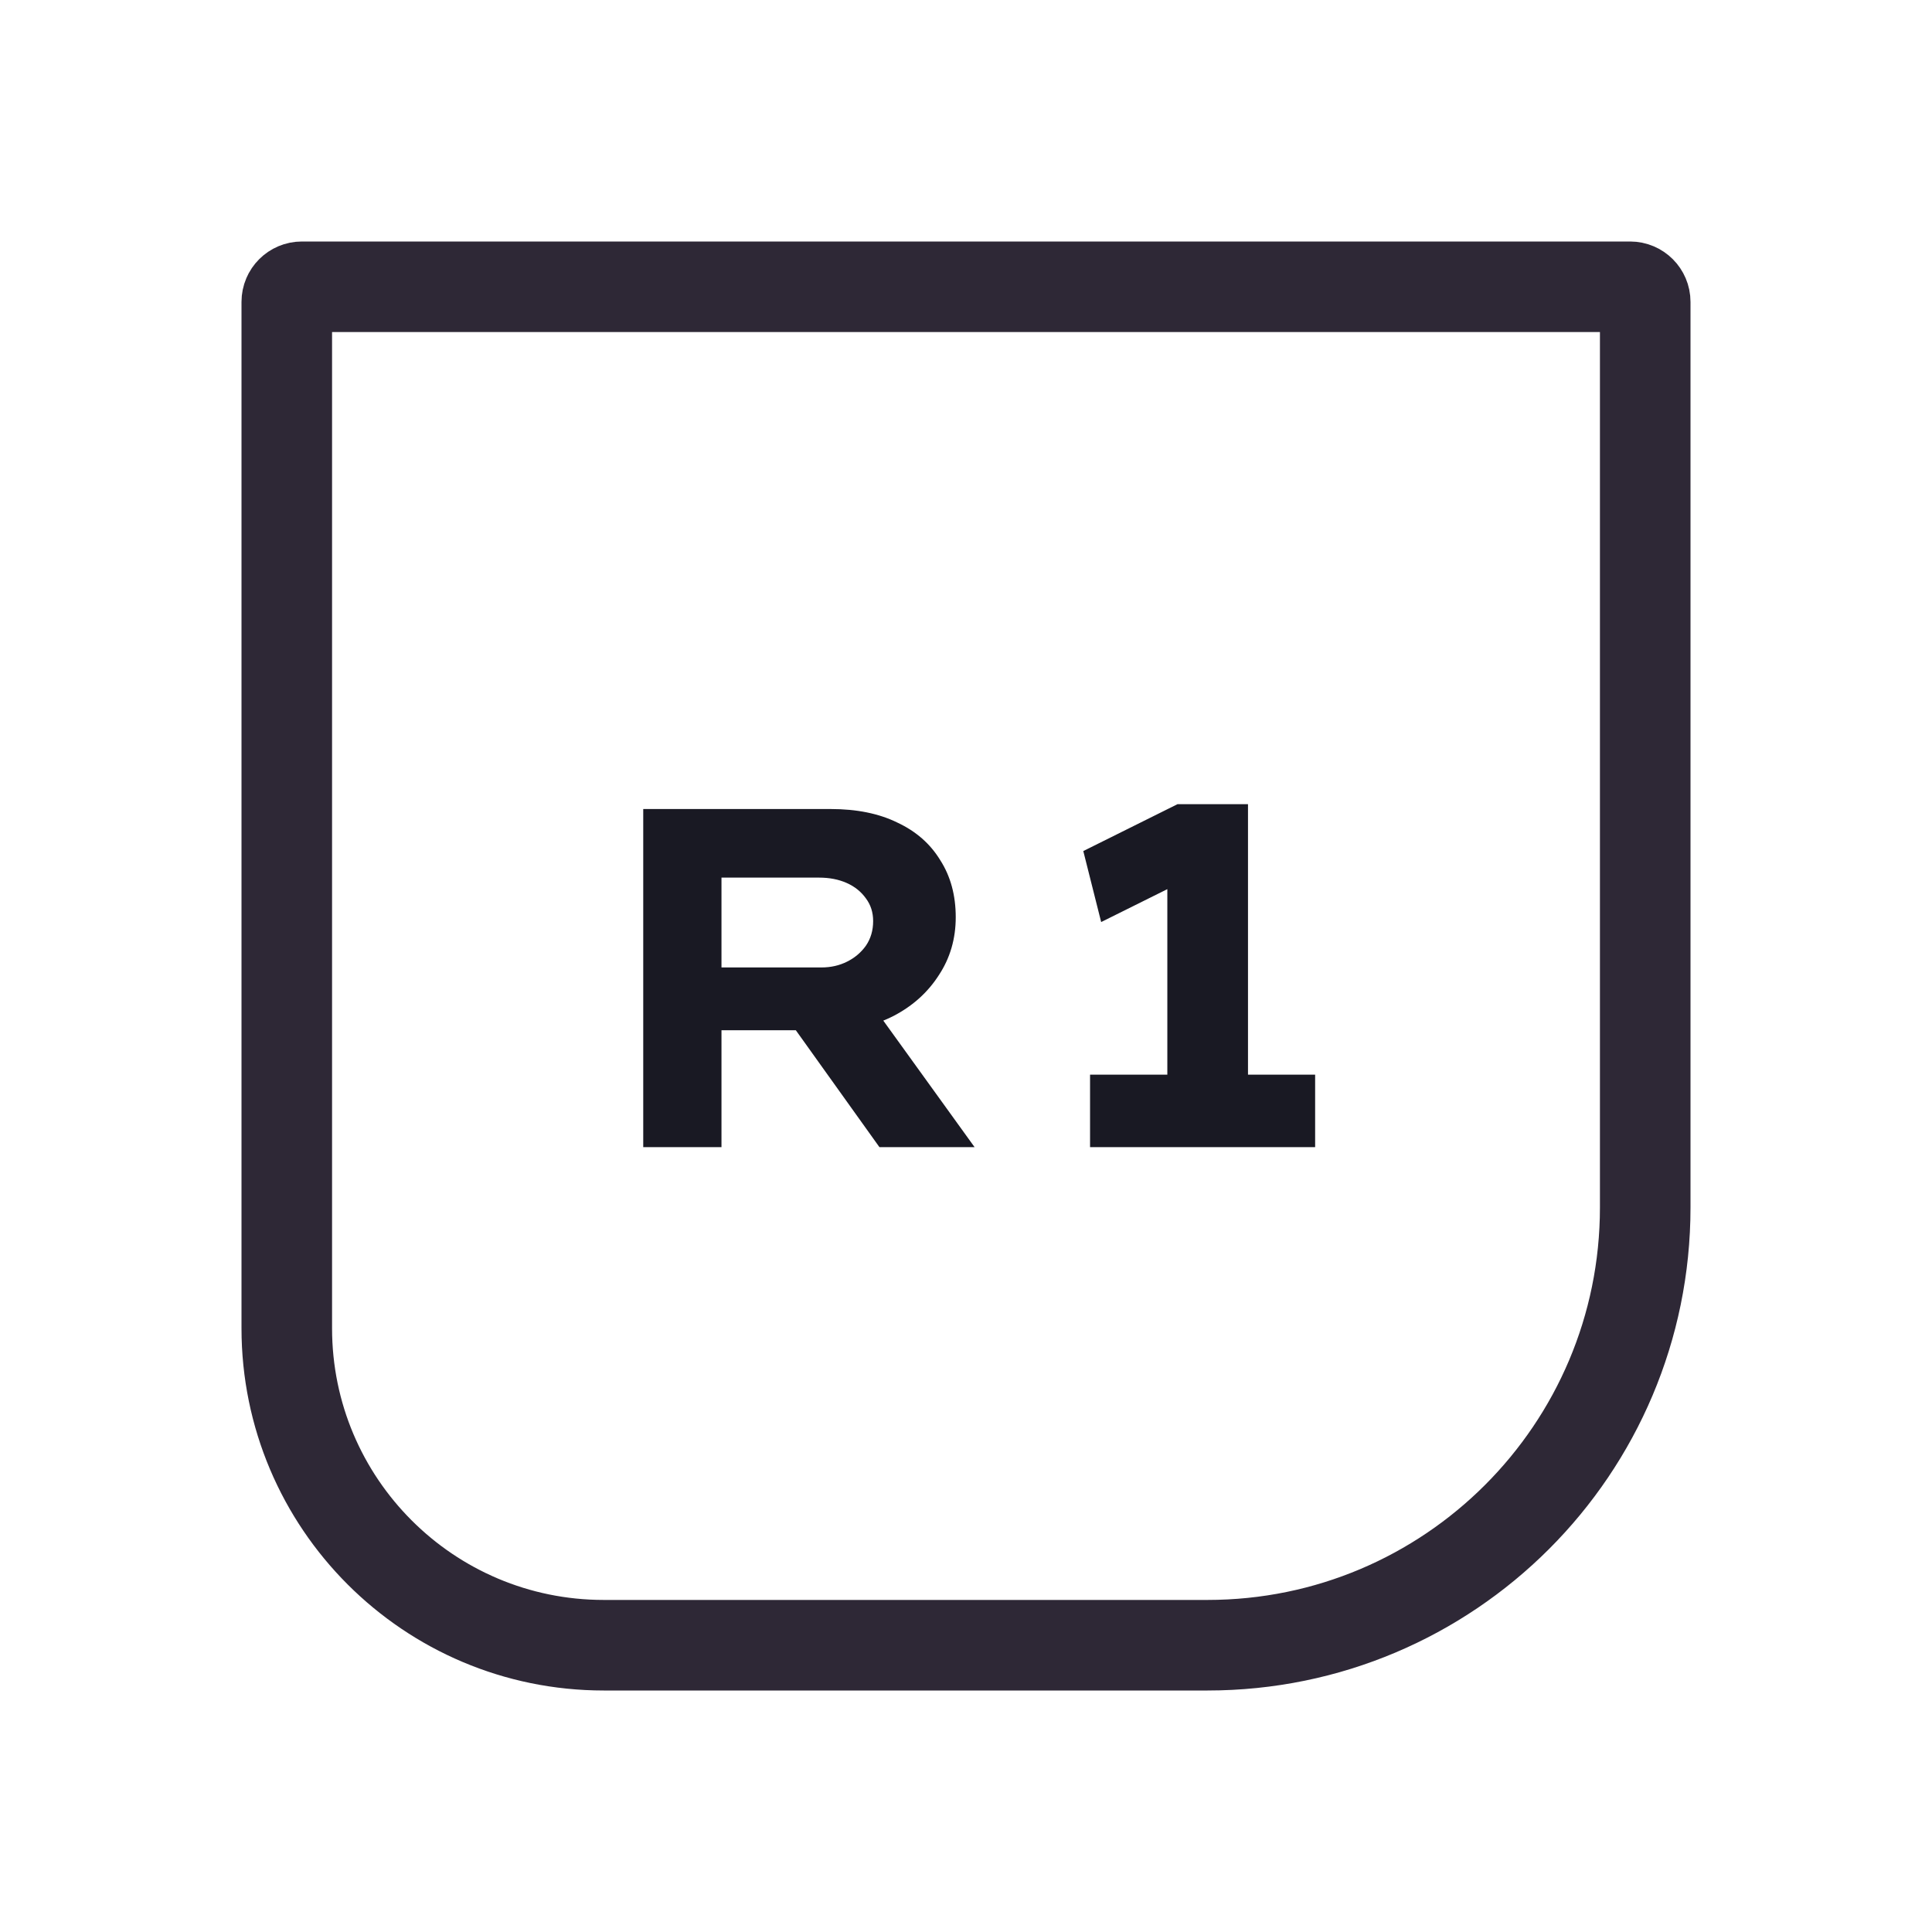 <svg width="128" height="128" viewBox="0 0 128 128" fill="none" xmlns="http://www.w3.org/2000/svg">
<path d="M19 20V88C19 99.598 28.402 109 40 109H80C96.016 109 109 96.016 109 80V20C109 19.448 108.552 19 108 19H20C19.448 19 19 19.448 19 20Z" stroke="#2E2836" stroke-width="6"/>
<path d="M42.616 76V53.6H55.032C56.76 53.6 58.232 53.899 59.448 54.496C60.686 55.072 61.635 55.904 62.296 56.992C62.979 58.059 63.32 59.317 63.32 60.768C63.32 62.197 62.947 63.477 62.2 64.608C61.475 65.739 60.483 66.635 59.224 67.296C57.987 67.936 56.59 68.256 55.032 68.256H47.8V76H42.616ZM58.264 76L51.032 65.888L56.696 65.088L64.568 76H58.264ZM47.8 64.096H54.424C55.043 64.096 55.608 63.968 56.12 63.712C56.632 63.456 57.048 63.104 57.368 62.656C57.688 62.187 57.848 61.643 57.848 61.024C57.848 60.448 57.688 59.947 57.368 59.52C57.048 59.072 56.622 58.731 56.088 58.496C55.555 58.261 54.947 58.144 54.264 58.144H47.8V64.096ZM77.339 74.432V56.256L78.619 58.272L72.955 61.088L71.771 56.384L78.011 53.28H82.683V74.432H77.339ZM72.219 76V71.2H87.131V76H72.219Z" fill="#191923"/>
</svg>
